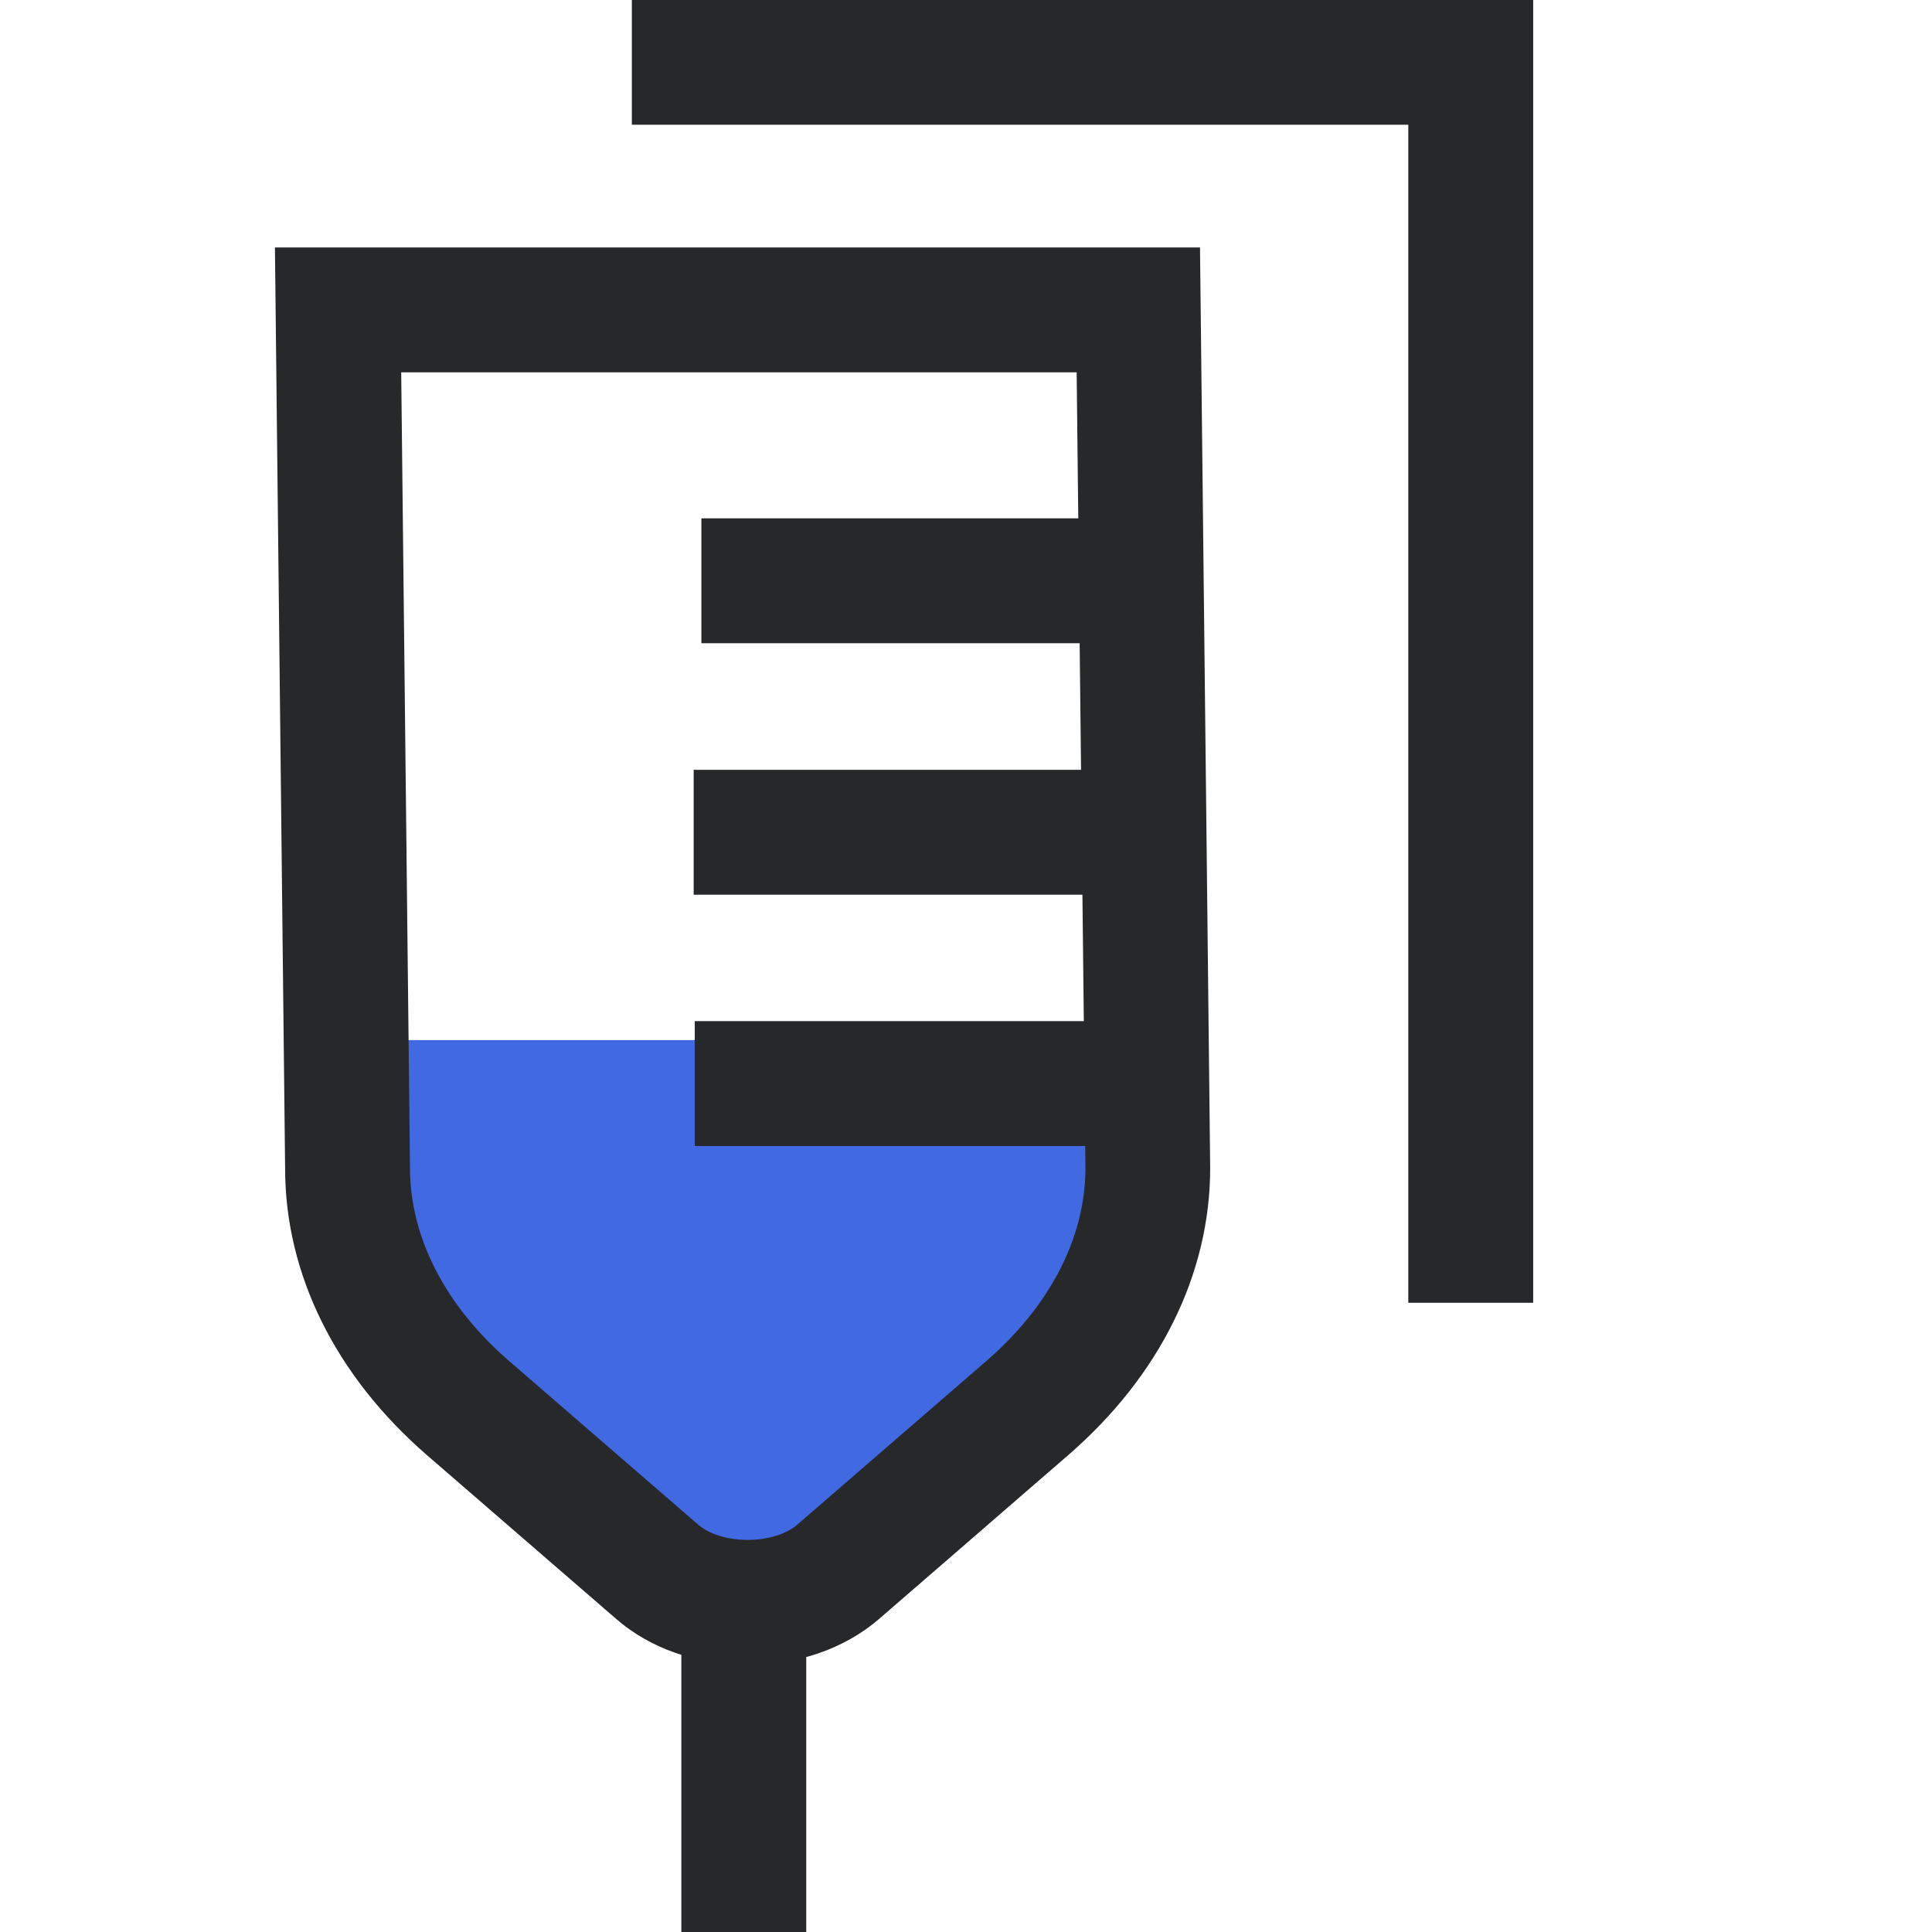 <?xml version="1.0" standalone="no"?><!DOCTYPE svg PUBLIC "-//W3C//DTD SVG 1.1//EN" "http://www.w3.org/Graphics/SVG/1.1/DTD/svg11.dtd"><svg class="icon" width="48px" height="48.00px" viewBox="0 0 1024 1024" version="1.1" xmlns="http://www.w3.org/2000/svg"><path d="M544.421 746.324L444.235 833.108c-25.006 21.573-71.012 21.573-95.936 0L248.032 746.324c-41.267-35.71-63.821-80.737-63.821-127.152l4.004-67.907h424.113l-4.004 67.907c0 46.415-22.636 91.442-63.903 127.152z" fill="#4169E1" /><path d="M396.267 882.384c-26.803 0-51.564-8.58-69.623-24.27L226.377 771.33c-48.458-42.003-75.262-95.936-75.262-151.994l-5.393-488.179h490.304l5.393 487.934c0 56.14-26.722 110.155-75.343 152.239L465.89 858.114c-18.141 15.608-42.82 24.27-69.623 24.27zM212.648 197.347l4.658 421.58v0.163c0 36.609 18.632 72.892 52.381 102.147l100.267 86.784c12.503 10.868 40.123 10.868 52.708 0l100.185-86.702c33.749-29.255 52.381-65.456 52.463-101.983l-4.658-421.988H212.648z" fill="#27282A" /><path d="M371.752 274.734h242.537v66.191H371.752zM368.238 541.214h242.537v66.191H368.238zM367.666 408.015h242.537v66.191H367.666zM361.129 846.428h66.191v177.572h-66.191z" fill="#27282A" /><path d="M812.617 690.512h-66.191V66.109H334.897V0h477.72z" fill="#27282A" /></svg>